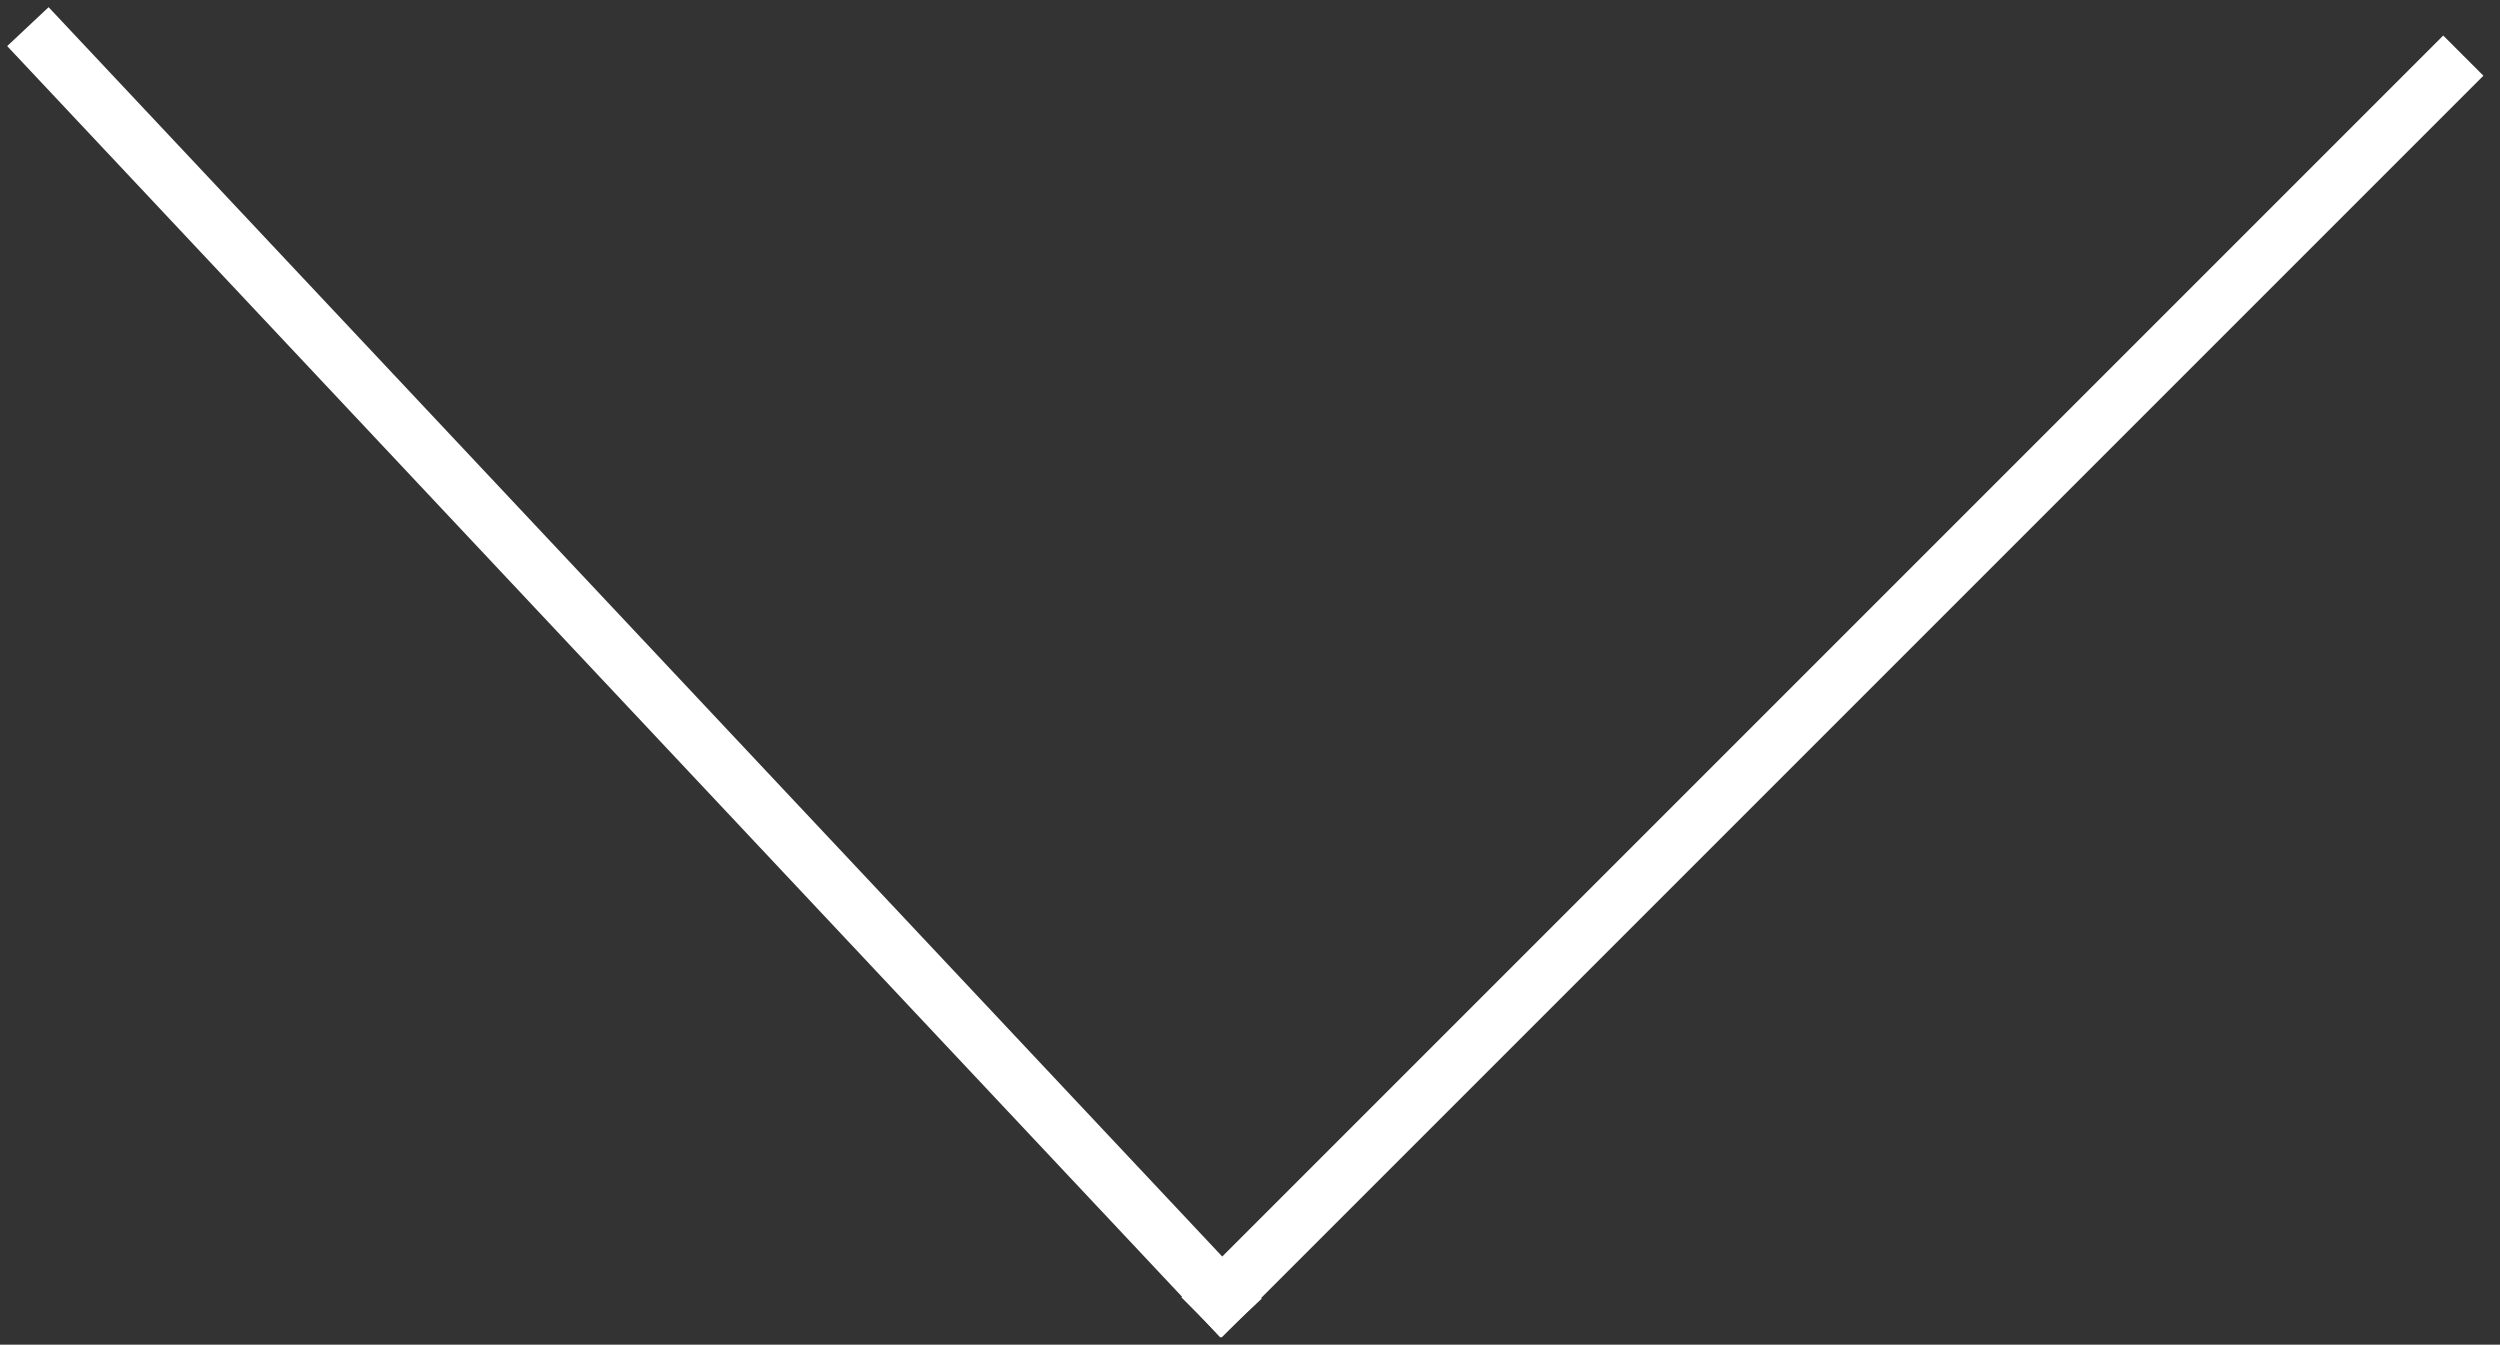 <?xml version="1.0" encoding="UTF-8"?>
<svg width="132px" height="71px" viewBox="0 0 132 71" version="1.1" xmlns="http://www.w3.org/2000/svg" xmlns:xlink="http://www.w3.org/1999/xlink">
    <rect x="0" y="0" width="132" height="71" fill="#333333" stroke="none"/>
    <!-- Generator: Sketch 48.1 (47250) - http://www.bohemiancoding.com/sketch -->
    <title>arrow-down-thin</title>
    <desc>Created with Sketch.</desc>
    <defs></defs>
    <g id="Layout-4" stroke="none" stroke-width="1" fill="none" fill-rule="evenodd" transform="translate(-843, -753)" stroke-linecap="square">
        <g id="arrow-down-thin" transform="translate(845, 755)" stroke="#FFFFFF" stroke-width="3">
            <path d="M0.5,0.5 L62.5,66.5" id="Line"></path>
            <path d="M127.002,1.998 L62.5,66.5" id="Line"></path>
        </g>
    </g>
</svg>